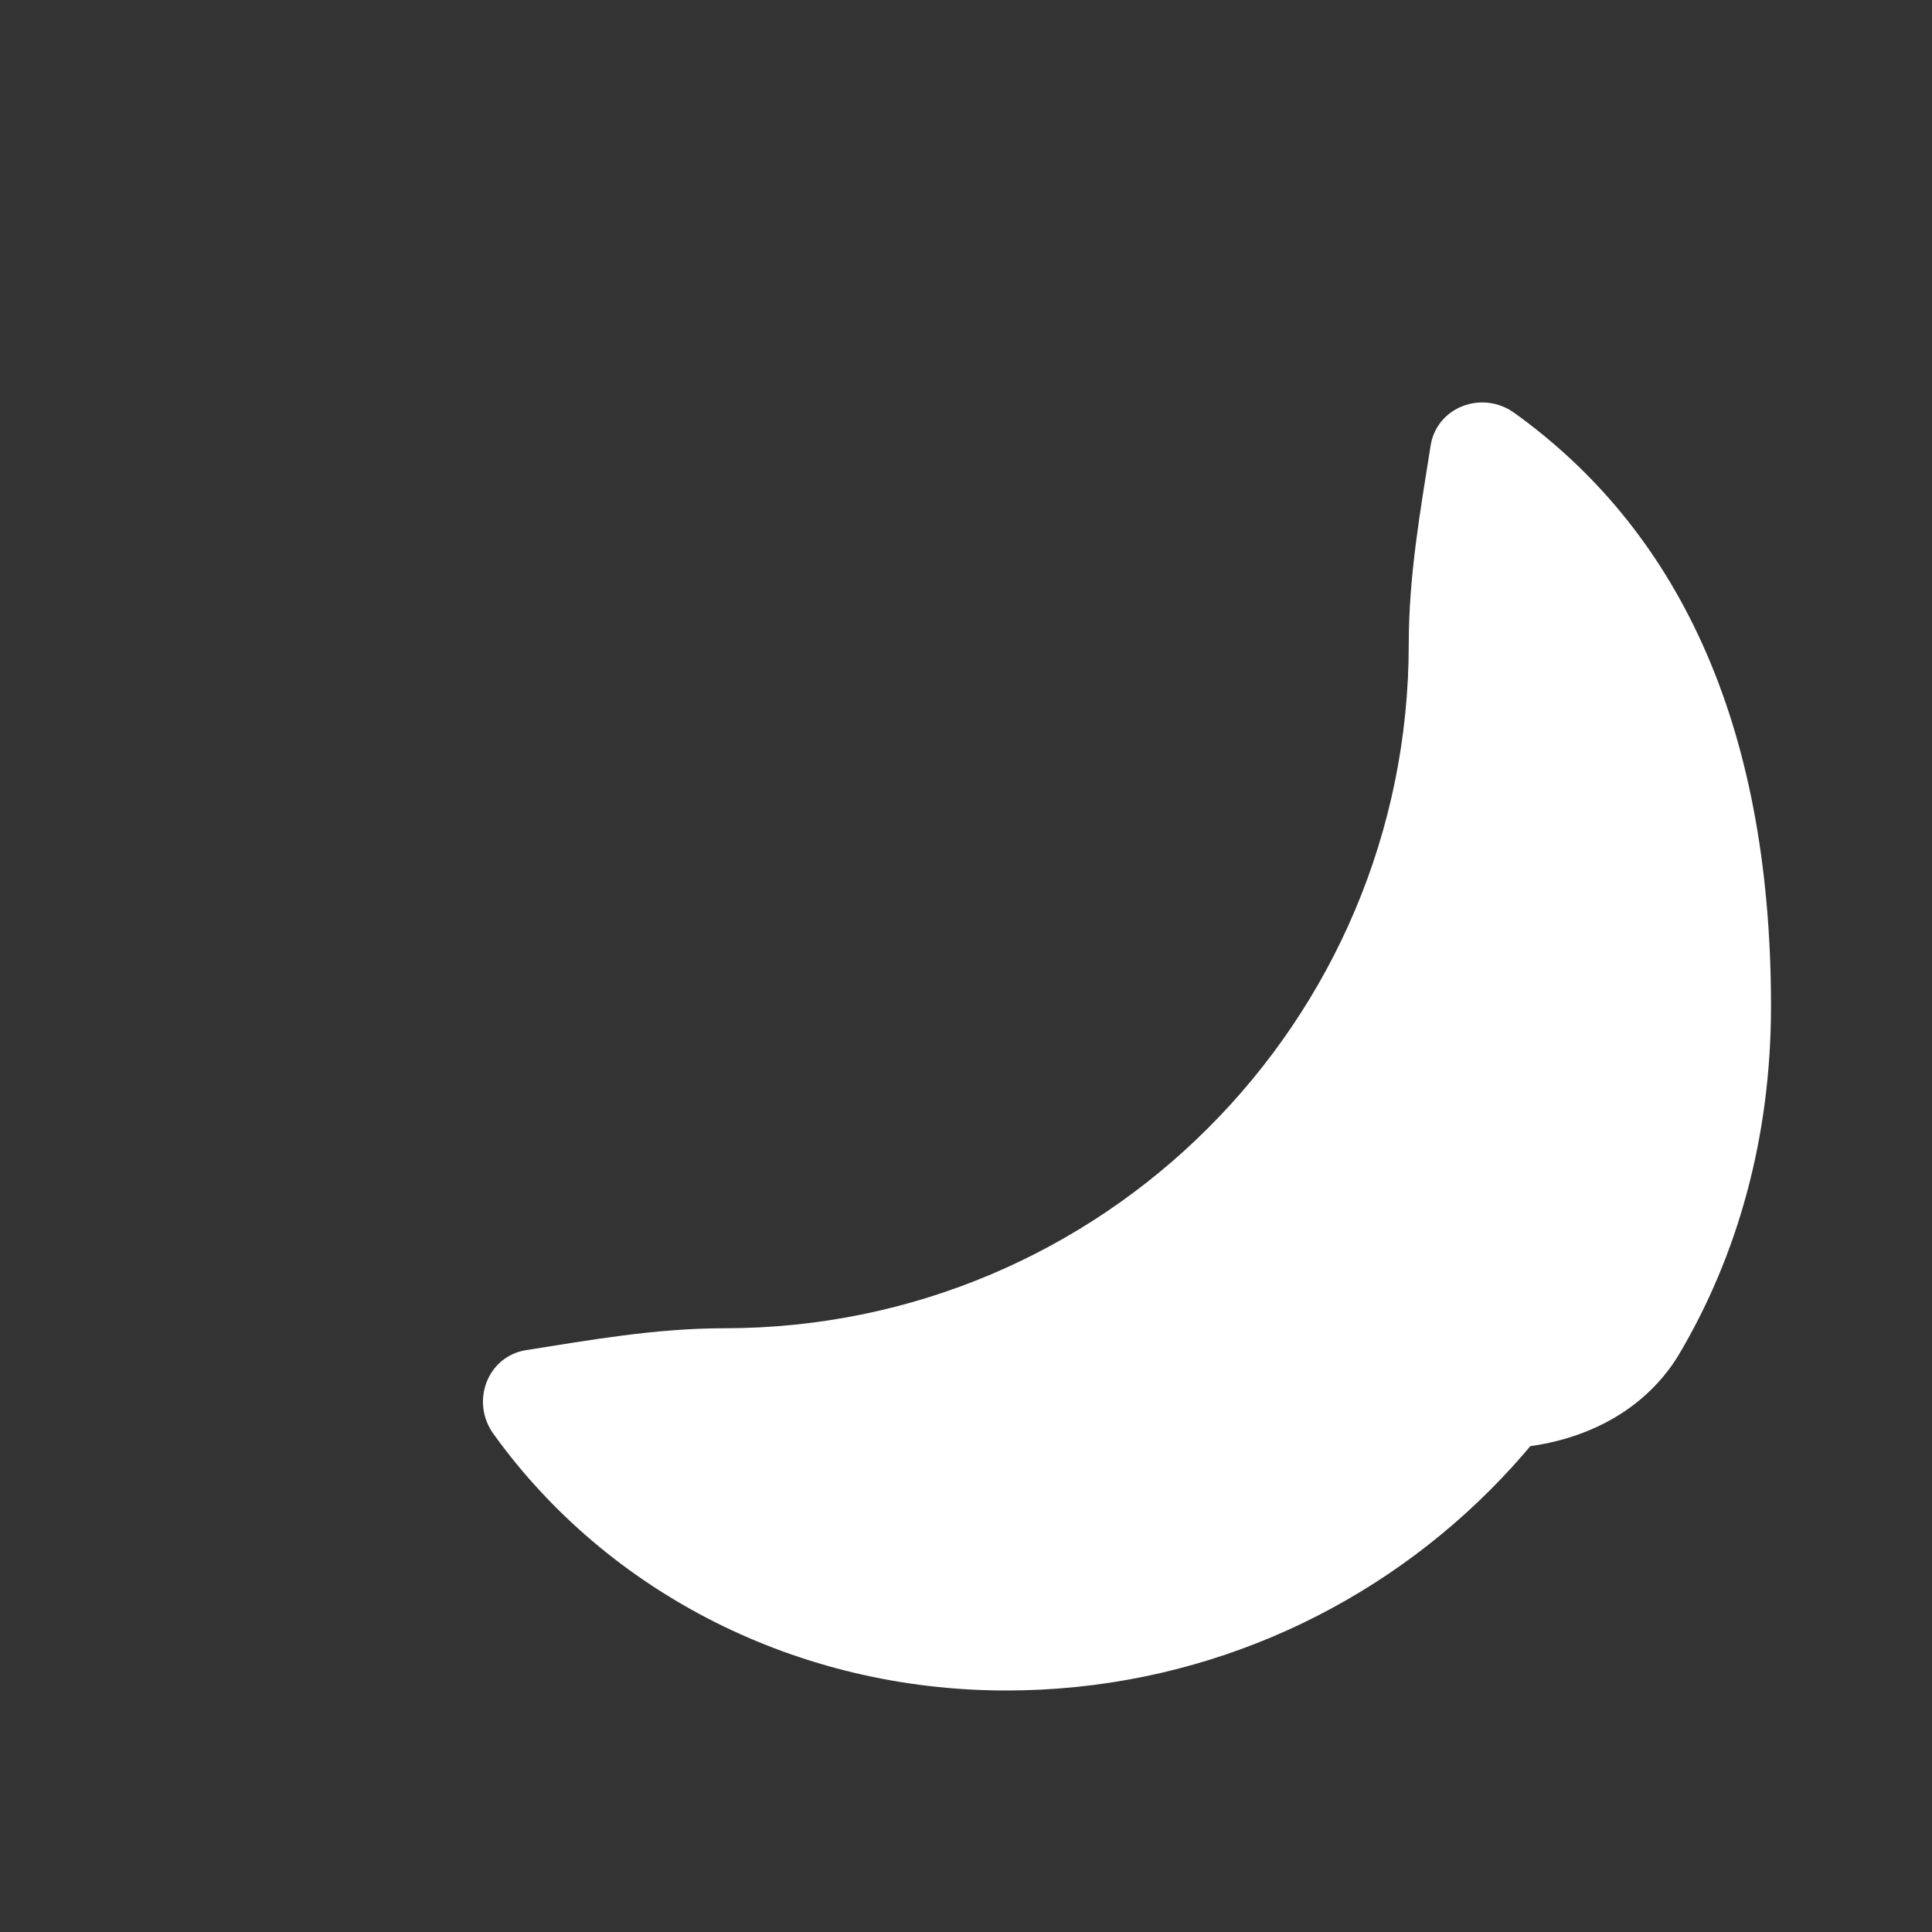 <svg width="24" height="24" viewBox="0 0 24 24" fill="none" xmlns="http://www.w3.org/2000/svg">
    <rect x="0" y="0" width="24" height="24" fill="#333333" stroke="none"/>
    <path d="M21 12.5C21 17.194 17.194 21 12.5 21C9.909 21 7.552 19.79 6.131 17.814C5.839 17.411 6.058 16.844 6.54 16.771C7.322 16.648 8.144 16.5 9 16.5C13.694 16.5 17.5 12.694 17.5 8C17.5 7.144 17.648 6.322 17.771 5.54C17.844 5.058 18.411 4.839 18.814 5.131C20.79 6.552 22 8.909 22 12.5C22 14.122 21.589 15.598 20.845 16.845C20.402 17.563 19.569 18 18.5 18C20.209 18 21 12.5 21 12.5Z" fill="#ffffff"/>
</svg>
